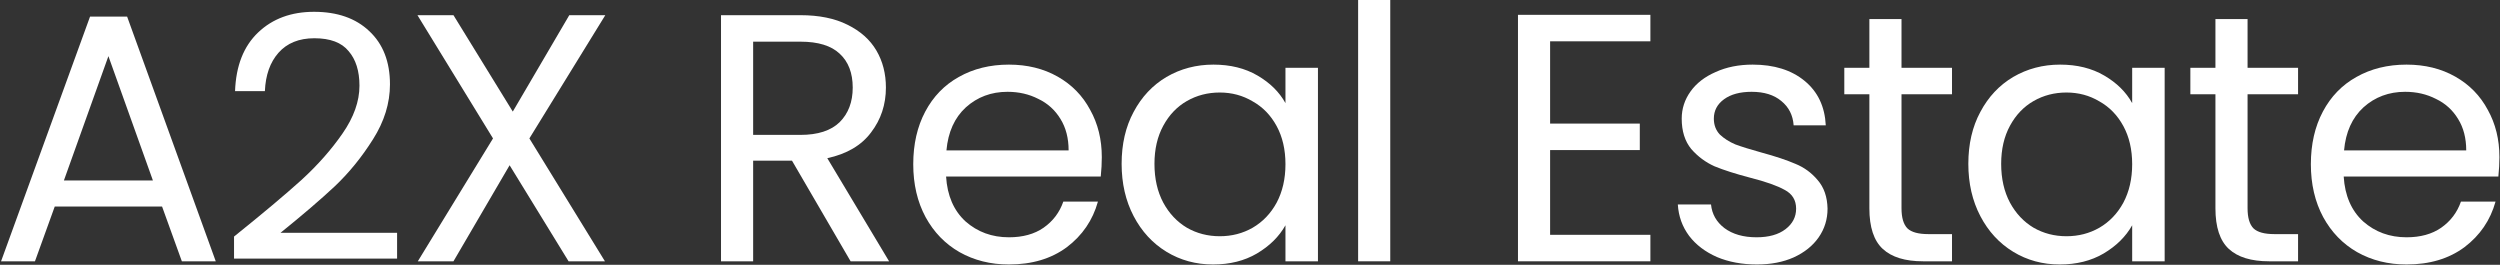 <svg width="708" height="75" viewBox="0 0 708 75" fill="none" xmlns="http://www.w3.org/2000/svg">
<rect x="0" y="0" width="708" height="75" fill="#333333" stroke="none"/>
<path d="M707.836 44.5C707.836 46.233 707.736 48.066 707.536 50H663.736C664.069 55.4 665.902 59.633 669.236 62.7C672.636 65.7 676.736 67.2 681.536 67.2C685.469 67.2 688.736 66.3 691.336 64.5C694.002 62.633 695.869 60.166 696.936 57.1H706.736C705.269 62.367 702.336 66.666 697.936 70C693.536 73.266 688.069 74.9 681.536 74.9C676.336 74.9 671.669 73.733 667.536 71.4C663.469 69.067 660.269 65.766 657.936 61.5C655.602 57.166 654.436 52.166 654.436 46.5C654.436 40.833 655.569 35.867 657.836 31.6C660.102 27.333 663.269 24.067 667.336 21.8C671.469 19.466 676.202 18.3 681.536 18.3C686.736 18.3 691.336 19.433 695.336 21.7C699.336 23.966 702.402 27.1 704.536 31.1C706.736 35.033 707.836 39.5 707.836 44.5ZM698.436 42.6C698.436 39.133 697.669 36.166 696.136 33.7C694.602 31.166 692.502 29.267 689.836 28C687.236 26.666 684.336 26 681.136 26C676.536 26 672.602 27.466 669.336 30.4C666.136 33.333 664.302 37.4 663.836 42.6H698.436Z" fill="white"/>
<path d="M636.511 26.7V59C636.511 61.667 637.077 63.567 638.211 64.7C639.344 65.767 641.311 66.3 644.111 66.3H650.811V74H642.611C637.544 74 633.744 72.834 631.211 70.5C628.677 68.167 627.411 64.334 627.411 59V26.7H620.311V19.2H627.411V5.4H636.511V19.2H650.811V26.7H636.511Z" fill="white"/>
<path d="M557.432 46.4C557.432 40.8 558.565 35.9 560.832 31.7C563.098 27.433 566.198 24.133 570.132 21.8C574.132 19.466 578.565 18.3 583.432 18.3C588.232 18.3 592.398 19.333 595.932 21.4C599.465 23.466 602.098 26.067 603.832 29.2V19.2H613.032V74H603.832V63.8C602.032 67 599.332 69.666 595.732 71.8C592.198 73.867 588.065 74.9 583.332 74.9C578.465 74.9 574.065 73.7 570.132 71.3C566.198 68.9 563.098 65.533 560.832 61.2C558.565 56.867 557.432 51.933 557.432 46.4ZM603.832 46.5C603.832 42.367 602.998 38.767 601.332 35.7C599.665 32.633 597.398 30.3 594.532 28.7C591.732 27.033 588.632 26.2 585.232 26.2C581.832 26.2 578.732 27 575.932 28.6C573.132 30.2 570.898 32.533 569.232 35.6C567.565 38.666 566.732 42.267 566.732 46.4C566.732 50.6 567.565 54.267 569.232 57.4C570.898 60.467 573.132 62.833 575.932 64.5C578.732 66.1 581.832 66.9 585.232 66.9C588.632 66.9 591.732 66.1 594.532 64.5C597.398 62.833 599.665 60.467 601.332 57.4C602.998 54.267 603.832 50.633 603.832 46.5Z" fill="white"/>
<path d="M538.507 26.7V59C538.507 61.667 539.073 63.567 540.207 64.7C541.34 65.767 543.307 66.3 546.107 66.3H552.807V74H544.607C539.54 74 535.74 72.834 533.207 70.5C530.673 68.167 529.407 64.334 529.407 59V26.7H522.307V19.2H529.407V5.4H538.507V19.2H552.807V26.7H538.507Z" fill="white"/>
<path d="M497.56 74.9C493.36 74.9 489.593 74.2 486.26 72.8C482.927 71.333 480.293 69.333 478.36 66.8C476.427 64.2 475.36 61.233 475.16 57.9H484.56C484.827 60.633 486.093 62.867 488.36 64.6C490.693 66.333 493.727 67.2 497.46 67.2C500.927 67.2 503.66 66.433 505.66 64.9C507.66 63.367 508.66 61.433 508.66 59.1C508.66 56.7 507.593 54.933 505.46 53.8C503.327 52.6 500.027 51.433 495.56 50.3C491.493 49.233 488.16 48.166 485.56 47.1C483.027 45.967 480.827 44.333 478.96 42.2C477.16 40 476.26 37.133 476.26 33.6C476.26 30.8 477.093 28.233 478.76 25.9C480.427 23.567 482.793 21.733 485.86 20.4C488.927 19 492.427 18.3 496.36 18.3C502.427 18.3 507.327 19.833 511.06 22.9C514.793 25.966 516.793 30.166 517.06 35.5H507.96C507.76 32.633 506.593 30.333 504.46 28.6C502.393 26.866 499.593 26 496.06 26C492.793 26 490.193 26.7 488.26 28.1C486.327 29.5 485.36 31.333 485.36 33.6C485.36 35.4 485.927 36.9 487.06 38.1C488.26 39.233 489.727 40.166 491.46 40.9C493.26 41.566 495.727 42.333 498.86 43.2C502.793 44.267 505.993 45.333 508.46 46.4C510.927 47.4 513.027 48.933 514.76 51C516.56 53.066 517.493 55.767 517.56 59.1C517.56 62.1 516.727 64.8 515.06 67.2C513.393 69.6 511.027 71.5 507.96 72.9C504.96 74.233 501.493 74.9 497.56 74.9Z" fill="white"/>
<path d="M438.991 11.7V35H464.391V42.5H438.991V66.5H467.391V74H429.891V4.2H467.391V11.7H438.991Z" fill="white"/>
<path d="M393.721 0V74H384.621V0H393.721Z" fill="white"/>
<path d="M317.643 46.4C317.643 40.8 318.776 35.9 321.043 31.7C323.309 27.433 326.409 24.133 330.343 21.8C334.343 19.466 338.776 18.3 343.643 18.3C348.443 18.3 352.609 19.333 356.143 21.4C359.676 23.466 362.309 26.067 364.043 29.2V19.2H373.243V74H364.043V63.8C362.243 67 359.543 69.666 355.943 71.8C352.409 73.867 348.276 74.9 343.543 74.9C338.676 74.9 334.276 73.7 330.343 71.3C326.409 68.9 323.309 65.533 321.043 61.2C318.776 56.867 317.643 51.933 317.643 46.4ZM364.043 46.5C364.043 42.367 363.209 38.767 361.543 35.7C359.876 32.633 357.609 30.3 354.743 28.7C351.943 27.033 348.843 26.2 345.443 26.2C342.043 26.2 338.943 27 336.143 28.6C333.343 30.2 331.109 32.533 329.443 35.6C327.776 38.666 326.943 42.267 326.943 46.4C326.943 50.6 327.776 54.267 329.443 57.4C331.109 60.467 333.343 62.833 336.143 64.5C338.943 66.1 342.043 66.9 345.443 66.9C348.843 66.9 351.943 66.1 354.743 64.5C357.609 62.833 359.876 60.467 361.543 57.4C363.209 54.267 364.043 50.633 364.043 46.5Z" fill="white"/>
<path d="M312.031 44.5C312.031 46.233 311.931 48.066 311.731 50H267.931C268.264 55.4 270.098 59.633 273.431 62.7C276.831 65.7 280.931 67.2 285.731 67.2C289.664 67.2 292.931 66.3 295.531 64.5C298.198 62.633 300.064 60.166 301.131 57.1H310.931C309.464 62.367 306.531 66.666 302.131 70C297.731 73.266 292.264 74.9 285.731 74.9C280.531 74.9 275.864 73.733 271.731 71.4C267.664 69.067 264.464 65.766 262.131 61.5C259.798 57.166 258.631 52.166 258.631 46.5C258.631 40.833 259.764 35.867 262.031 31.6C264.298 27.333 267.464 24.067 271.531 21.8C275.664 19.466 280.398 18.3 285.731 18.3C290.931 18.3 295.531 19.433 299.531 21.7C303.531 23.966 306.598 27.1 308.731 31.1C310.931 35.033 312.031 39.5 312.031 44.5ZM302.631 42.6C302.631 39.133 301.864 36.166 300.331 33.7C298.798 31.166 296.698 29.267 294.031 28C291.431 26.666 288.531 26 285.331 26C280.731 26 276.798 27.466 273.531 30.4C270.331 33.333 268.498 37.4 268.031 42.6H302.631Z" fill="white"/>
<path d="M240.891 74L224.291 45.5H213.291V74H204.191V4.3H226.691C231.958 4.3 236.391 5.2 239.991 7C243.658 8.8 246.391 11.233 248.191 14.3C249.991 17.366 250.891 20.866 250.891 24.8C250.891 29.6 249.491 33.833 246.691 37.5C243.958 41.166 239.825 43.6 234.291 44.8L251.791 74H240.891ZM213.291 38.2H226.691C231.625 38.2 235.325 37 237.791 34.6C240.258 32.133 241.491 28.866 241.491 24.8C241.491 20.666 240.258 17.466 237.791 15.2C235.391 12.933 231.691 11.8 226.691 11.8H213.291V38.2Z" fill="white"/>
<path d="M149.921 39.2L171.321 74H161.021L144.321 46.8L128.421 74H118.321L139.621 39.2L118.221 4.3H128.421L145.221 31.6L161.221 4.3H171.421L149.921 39.2Z" fill="white"/>
<path d="M66.279 66.992C74.407 60.464 80.775 55.12 85.383 50.96C89.991 46.736 93.863 42.352 96.999 37.808C100.199 33.2 101.799 28.688 101.799 24.272C101.799 20.112 100.775 16.848 98.727 14.48C96.743 12.048 93.511 10.832 89.031 10.832C84.679 10.832 81.287 12.208 78.855 14.96C76.487 17.648 75.207 21.264 75.015 25.808H66.567C66.823 18.64 68.999 13.104 73.095 9.2C77.191 5.296 82.471 3.344 88.935 3.344C95.527 3.344 100.743 5.168 104.583 8.816C108.487 12.464 110.439 17.488 110.439 23.888C110.439 29.2 108.839 34.384 105.639 39.44C102.503 44.432 98.919 48.848 94.887 52.688C90.855 56.464 85.703 60.88 79.431 65.936H112.455V73.232H66.279V66.992Z" fill="white"/>
<path d="M45.901 58.5H15.501L9.901 74H0.301L25.501 4.7H36.001L61.101 74H51.501L45.901 58.5ZM43.301 51.1L30.701 15.9L18.101 51.1H43.301Z" fill="white"/>
</svg>
